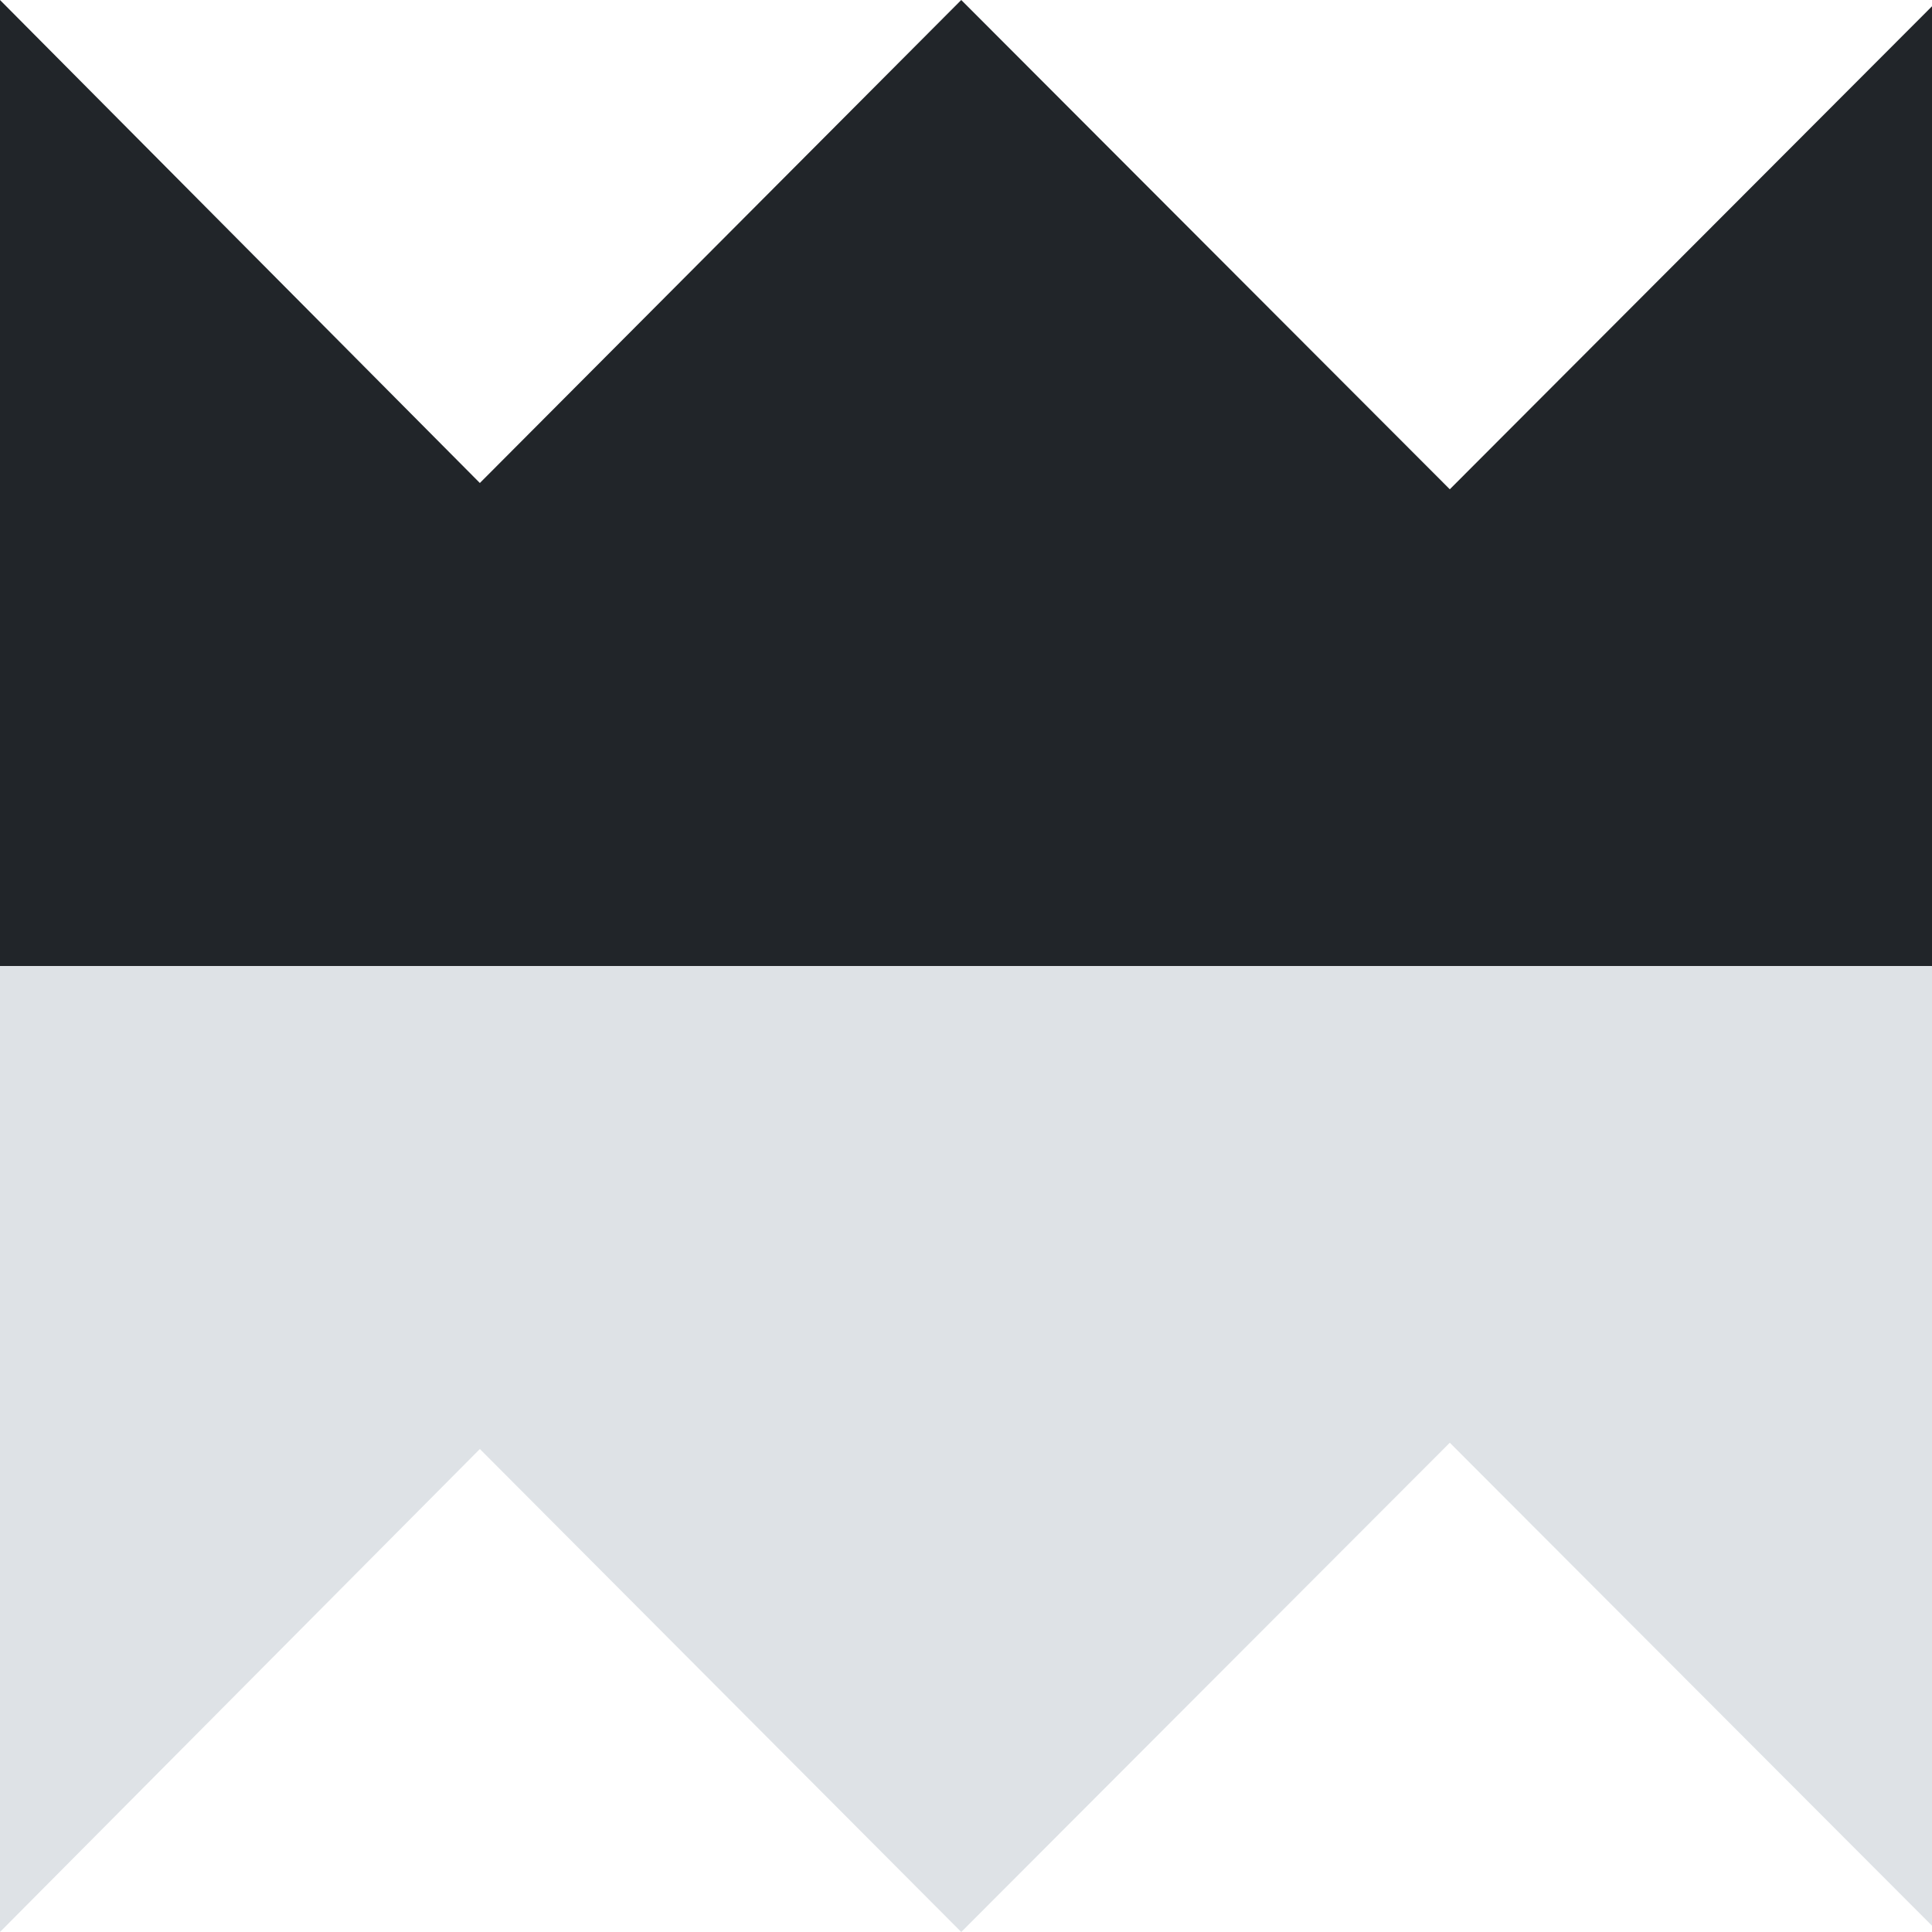 <?xml version="1.0" encoding="utf-8"?>
<!-- Generator: Adobe Illustrator 15.1.0, SVG Export Plug-In . SVG Version: 6.00 Build 0)  -->
<!DOCTYPE svg PUBLIC "-//W3C//DTD SVG 1.1//EN" "http://www.w3.org/Graphics/SVG/1.1/DTD/svg11.dtd">
<svg version="1.1" id="Layer_2" xmlns="http://www.w3.org/2000/svg" xmlns:xlink="http://www.w3.org/1999/xlink" x="0px" y="0px"
	 width="24px" height="24px" viewBox="4 9.676 24 24" enable-background="new 4 9.676 24 24" xml:space="preserve">
<polygon fill="#dee2e6" points="4,33.676 9.961,27.676 15.941,33.676 22.01,27.598 28,33.598 28,21.676 4,21.676 "/>
<polygon fill="#212529" points="4,9.676 9.961,15.676 15.941,9.676 22.01,15.754 28,9.754 28,21.676 4,21.676 "/>
</svg>
